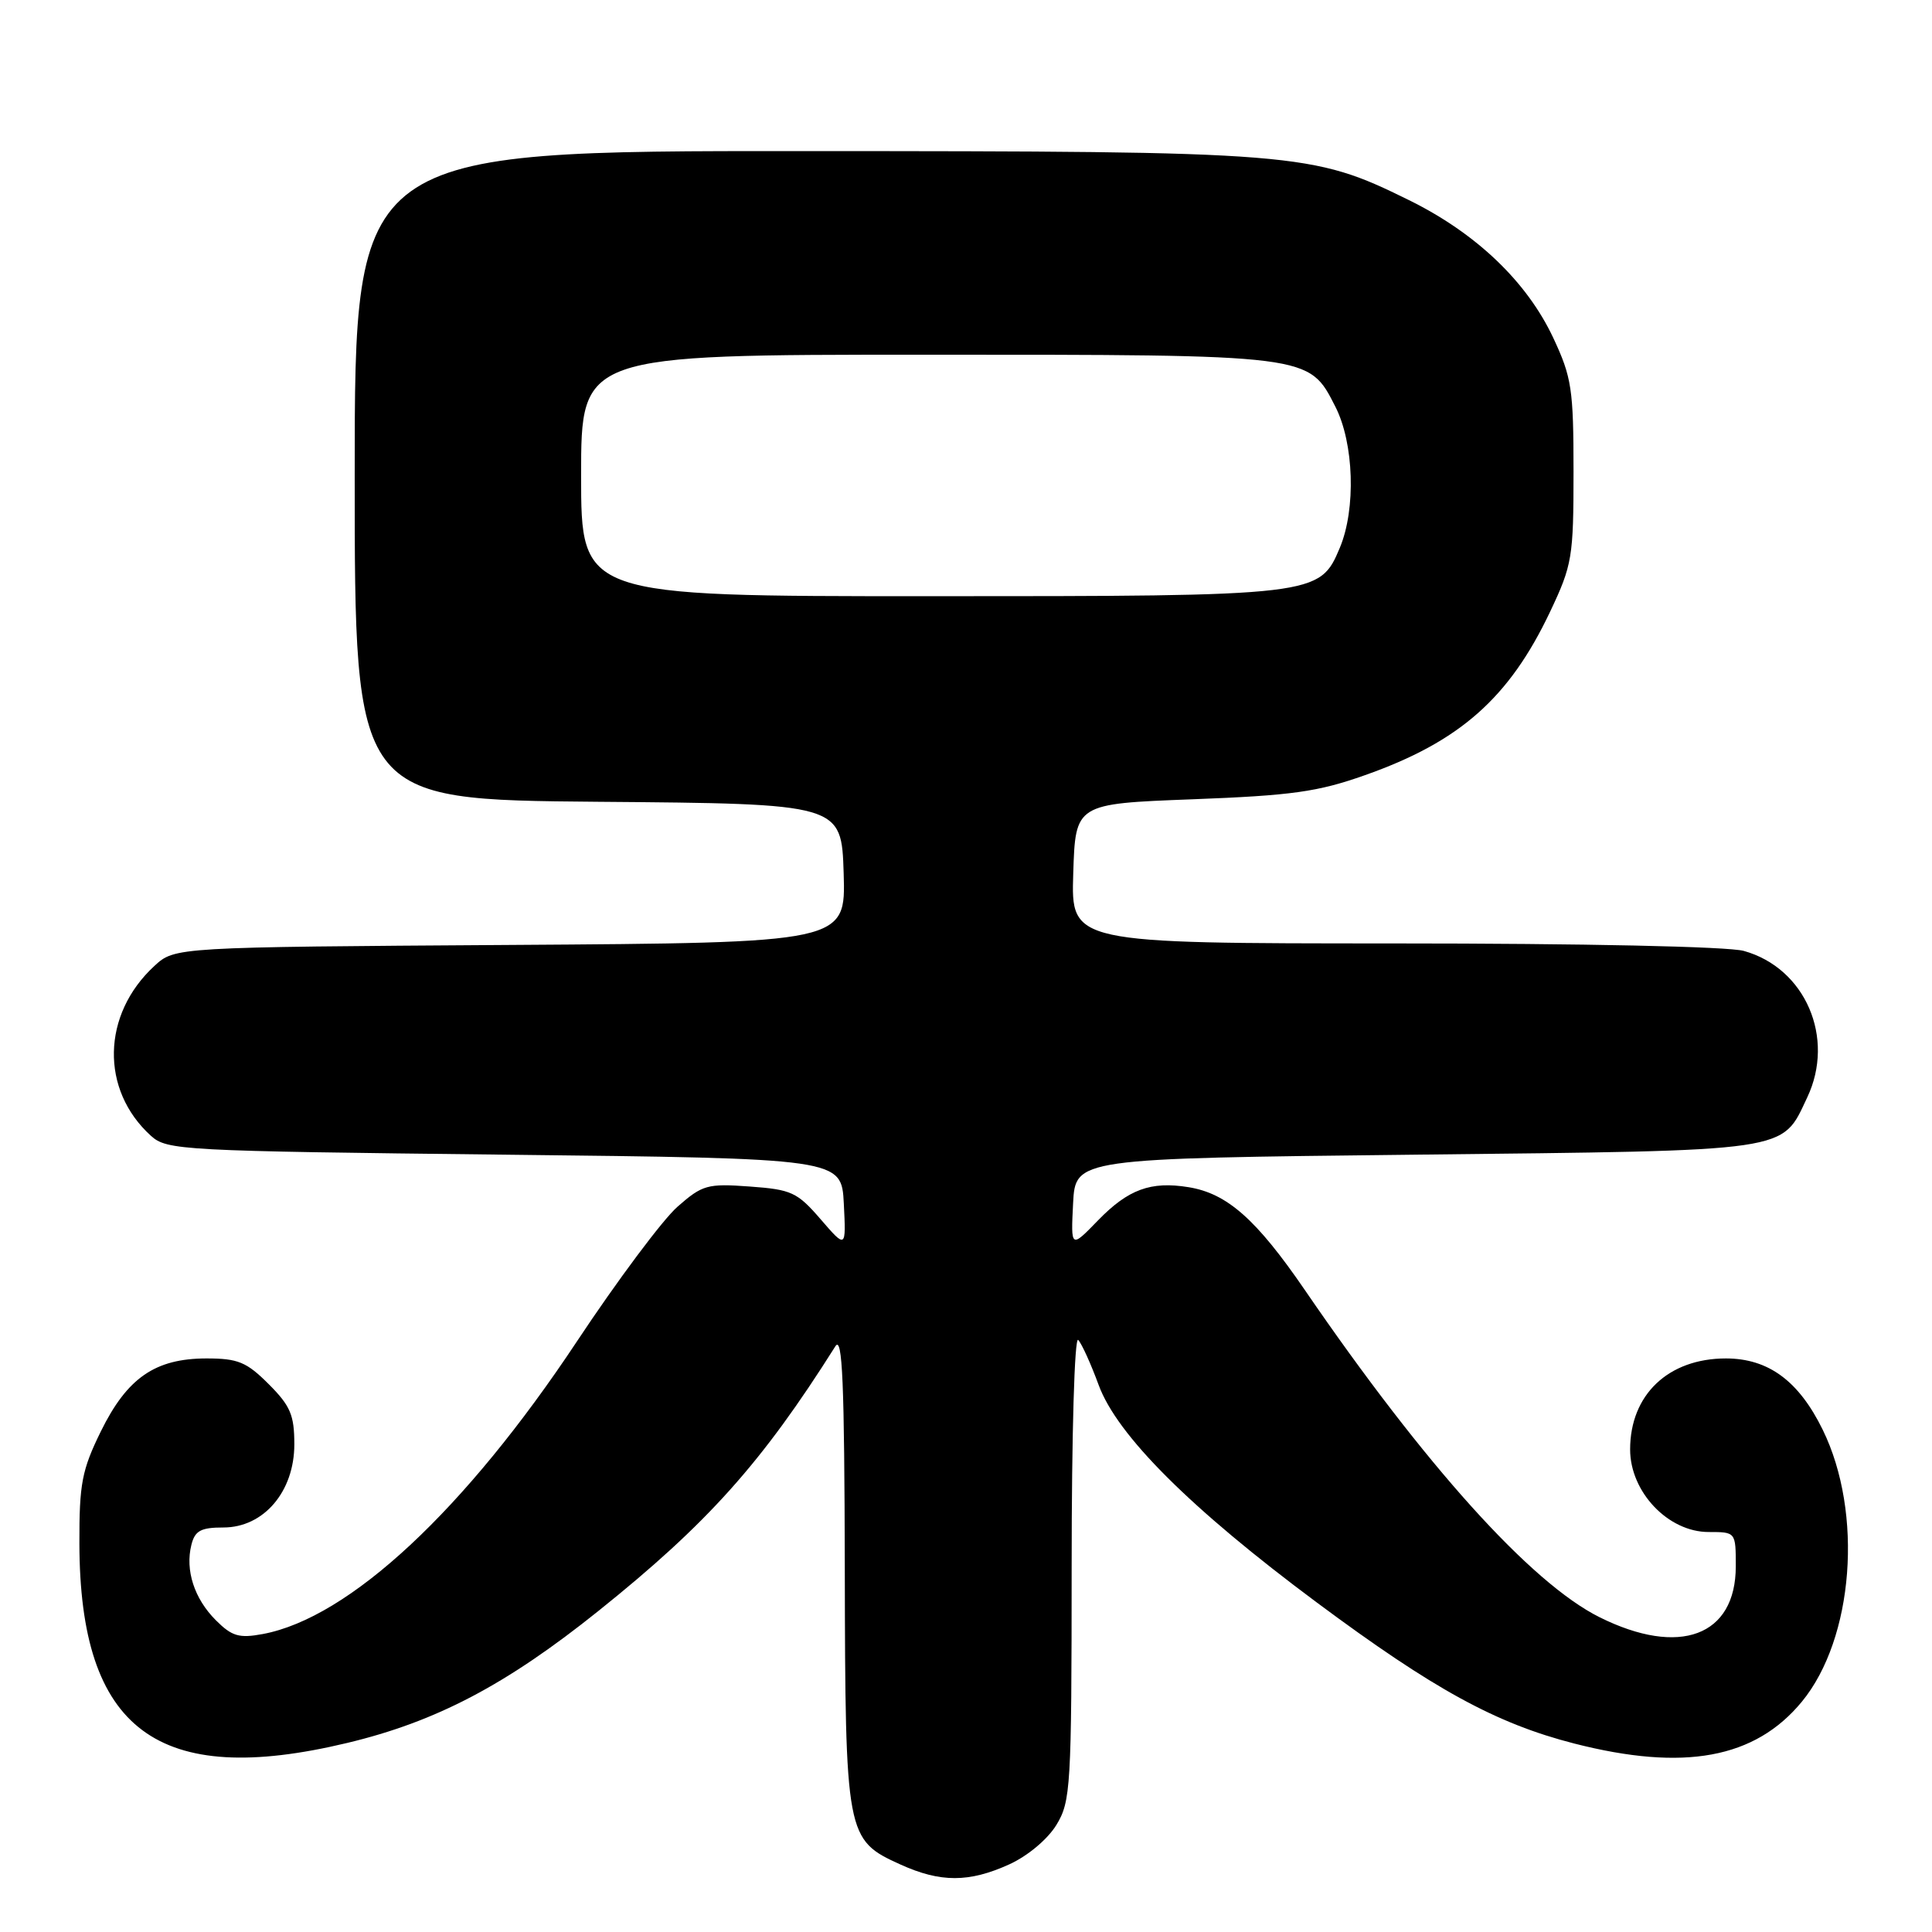 <?xml version="1.0" encoding="UTF-8" standalone="no"?>
<!DOCTYPE svg PUBLIC "-//W3C//DTD SVG 1.1//EN" "http://www.w3.org/Graphics/SVG/1.1/DTD/svg11.dtd" >
<svg xmlns="http://www.w3.org/2000/svg" xmlns:xlink="http://www.w3.org/1999/xlink" version="1.1" viewBox="0 0 256 256">
 <g >
 <path fill="currentColor"
d=" M 133.73 247.04 C 136.17 245.93 138.81 243.72 139.98 241.81 C 141.88 238.68 141.99 236.82 142.00 207.55 C 142.00 189.98 142.38 177.01 142.87 177.55 C 143.35 178.07 144.56 180.75 145.57 183.50 C 148.01 190.18 157.77 199.91 174.50 212.35 C 189.98 223.86 198.23 228.37 208.61 231.03 C 223.14 234.74 232.54 233.02 238.75 225.49 C 245.63 217.13 246.92 200.48 241.52 189.45 C 238.35 182.98 234.33 180.01 228.70 180.00 C 221.06 180.00 216.00 184.81 216.00 192.06 C 216.00 197.70 221.04 203.00 226.40 203.00 C 230.00 203.00 230.00 203.00 230.00 207.55 C 230.00 216.79 222.55 219.57 211.95 214.29 C 202.86 209.76 188.81 194.17 172.93 170.98 C 166.48 161.56 162.61 158.14 157.50 157.31 C 152.48 156.49 149.49 157.59 145.48 161.72 C 141.89 165.42 141.89 165.42 142.19 159.46 C 142.50 153.50 142.50 153.50 187.55 153.00 C 237.76 152.44 236.02 152.70 239.46 145.43 C 243.22 137.52 239.21 128.26 231.06 126.00 C 228.97 125.42 209.81 125.01 184.71 125.01 C 141.92 125.00 141.92 125.00 142.21 115.75 C 142.50 106.50 142.50 106.50 158.00 105.91 C 171.17 105.41 174.61 104.93 180.85 102.72 C 193.42 98.29 199.97 92.50 205.40 81.05 C 208.33 74.86 208.50 73.85 208.50 62.50 C 208.50 51.57 208.26 49.99 205.82 44.78 C 202.32 37.32 195.59 30.89 186.68 26.51 C 173.80 20.17 172.13 20.04 106.25 20.02 C 47.00 20.00 47.00 20.00 47.00 62.99 C 47.00 105.97 47.00 105.97 79.25 106.24 C 111.50 106.50 111.50 106.50 111.79 115.71 C 112.07 124.92 112.07 124.92 67.62 125.21 C 23.16 125.50 23.16 125.50 20.45 128.00 C 13.48 134.43 13.28 144.42 20.00 150.50 C 22.12 152.42 24.00 152.52 66.85 153.00 C 111.50 153.50 111.50 153.50 111.81 159.48 C 112.11 165.46 112.11 165.46 108.74 161.56 C 105.64 157.97 104.87 157.62 99.34 157.22 C 93.73 156.81 93.07 157.00 89.77 159.90 C 87.82 161.61 81.82 169.64 76.44 177.75 C 61.62 200.10 46.27 214.39 34.81 216.52 C 31.68 217.10 30.73 216.82 28.60 214.69 C 25.74 211.83 24.52 208.06 25.36 204.70 C 25.83 202.82 26.61 202.40 29.60 202.40 C 34.94 202.40 39.00 197.65 39.00 191.38 C 39.00 187.50 38.48 186.28 35.60 183.40 C 32.67 180.47 31.53 180.00 27.35 180.00 C 20.56 180.01 16.85 182.57 13.36 189.67 C 10.85 194.79 10.50 196.60 10.52 204.50 C 10.56 229.25 20.90 236.96 46.00 230.95 C 57.79 228.13 67.05 223.27 79.28 213.47 C 93.77 201.86 100.94 193.85 110.69 178.39 C 111.63 176.90 111.89 183.18 111.94 207.80 C 112.01 243.31 112.09 243.78 119.32 247.06 C 124.62 249.46 128.40 249.46 133.73 247.04 Z  M 77.00 63.00 C 77.00 47.00 77.00 47.00 122.53 47.00 C 173.86 47.00 173.40 46.94 176.94 53.88 C 179.41 58.72 179.69 67.42 177.54 72.57 C 174.86 78.96 174.56 79.00 123.03 79.00 C 77.00 79.00 77.00 79.00 77.00 63.00 Z "/>
</g>
</svg>